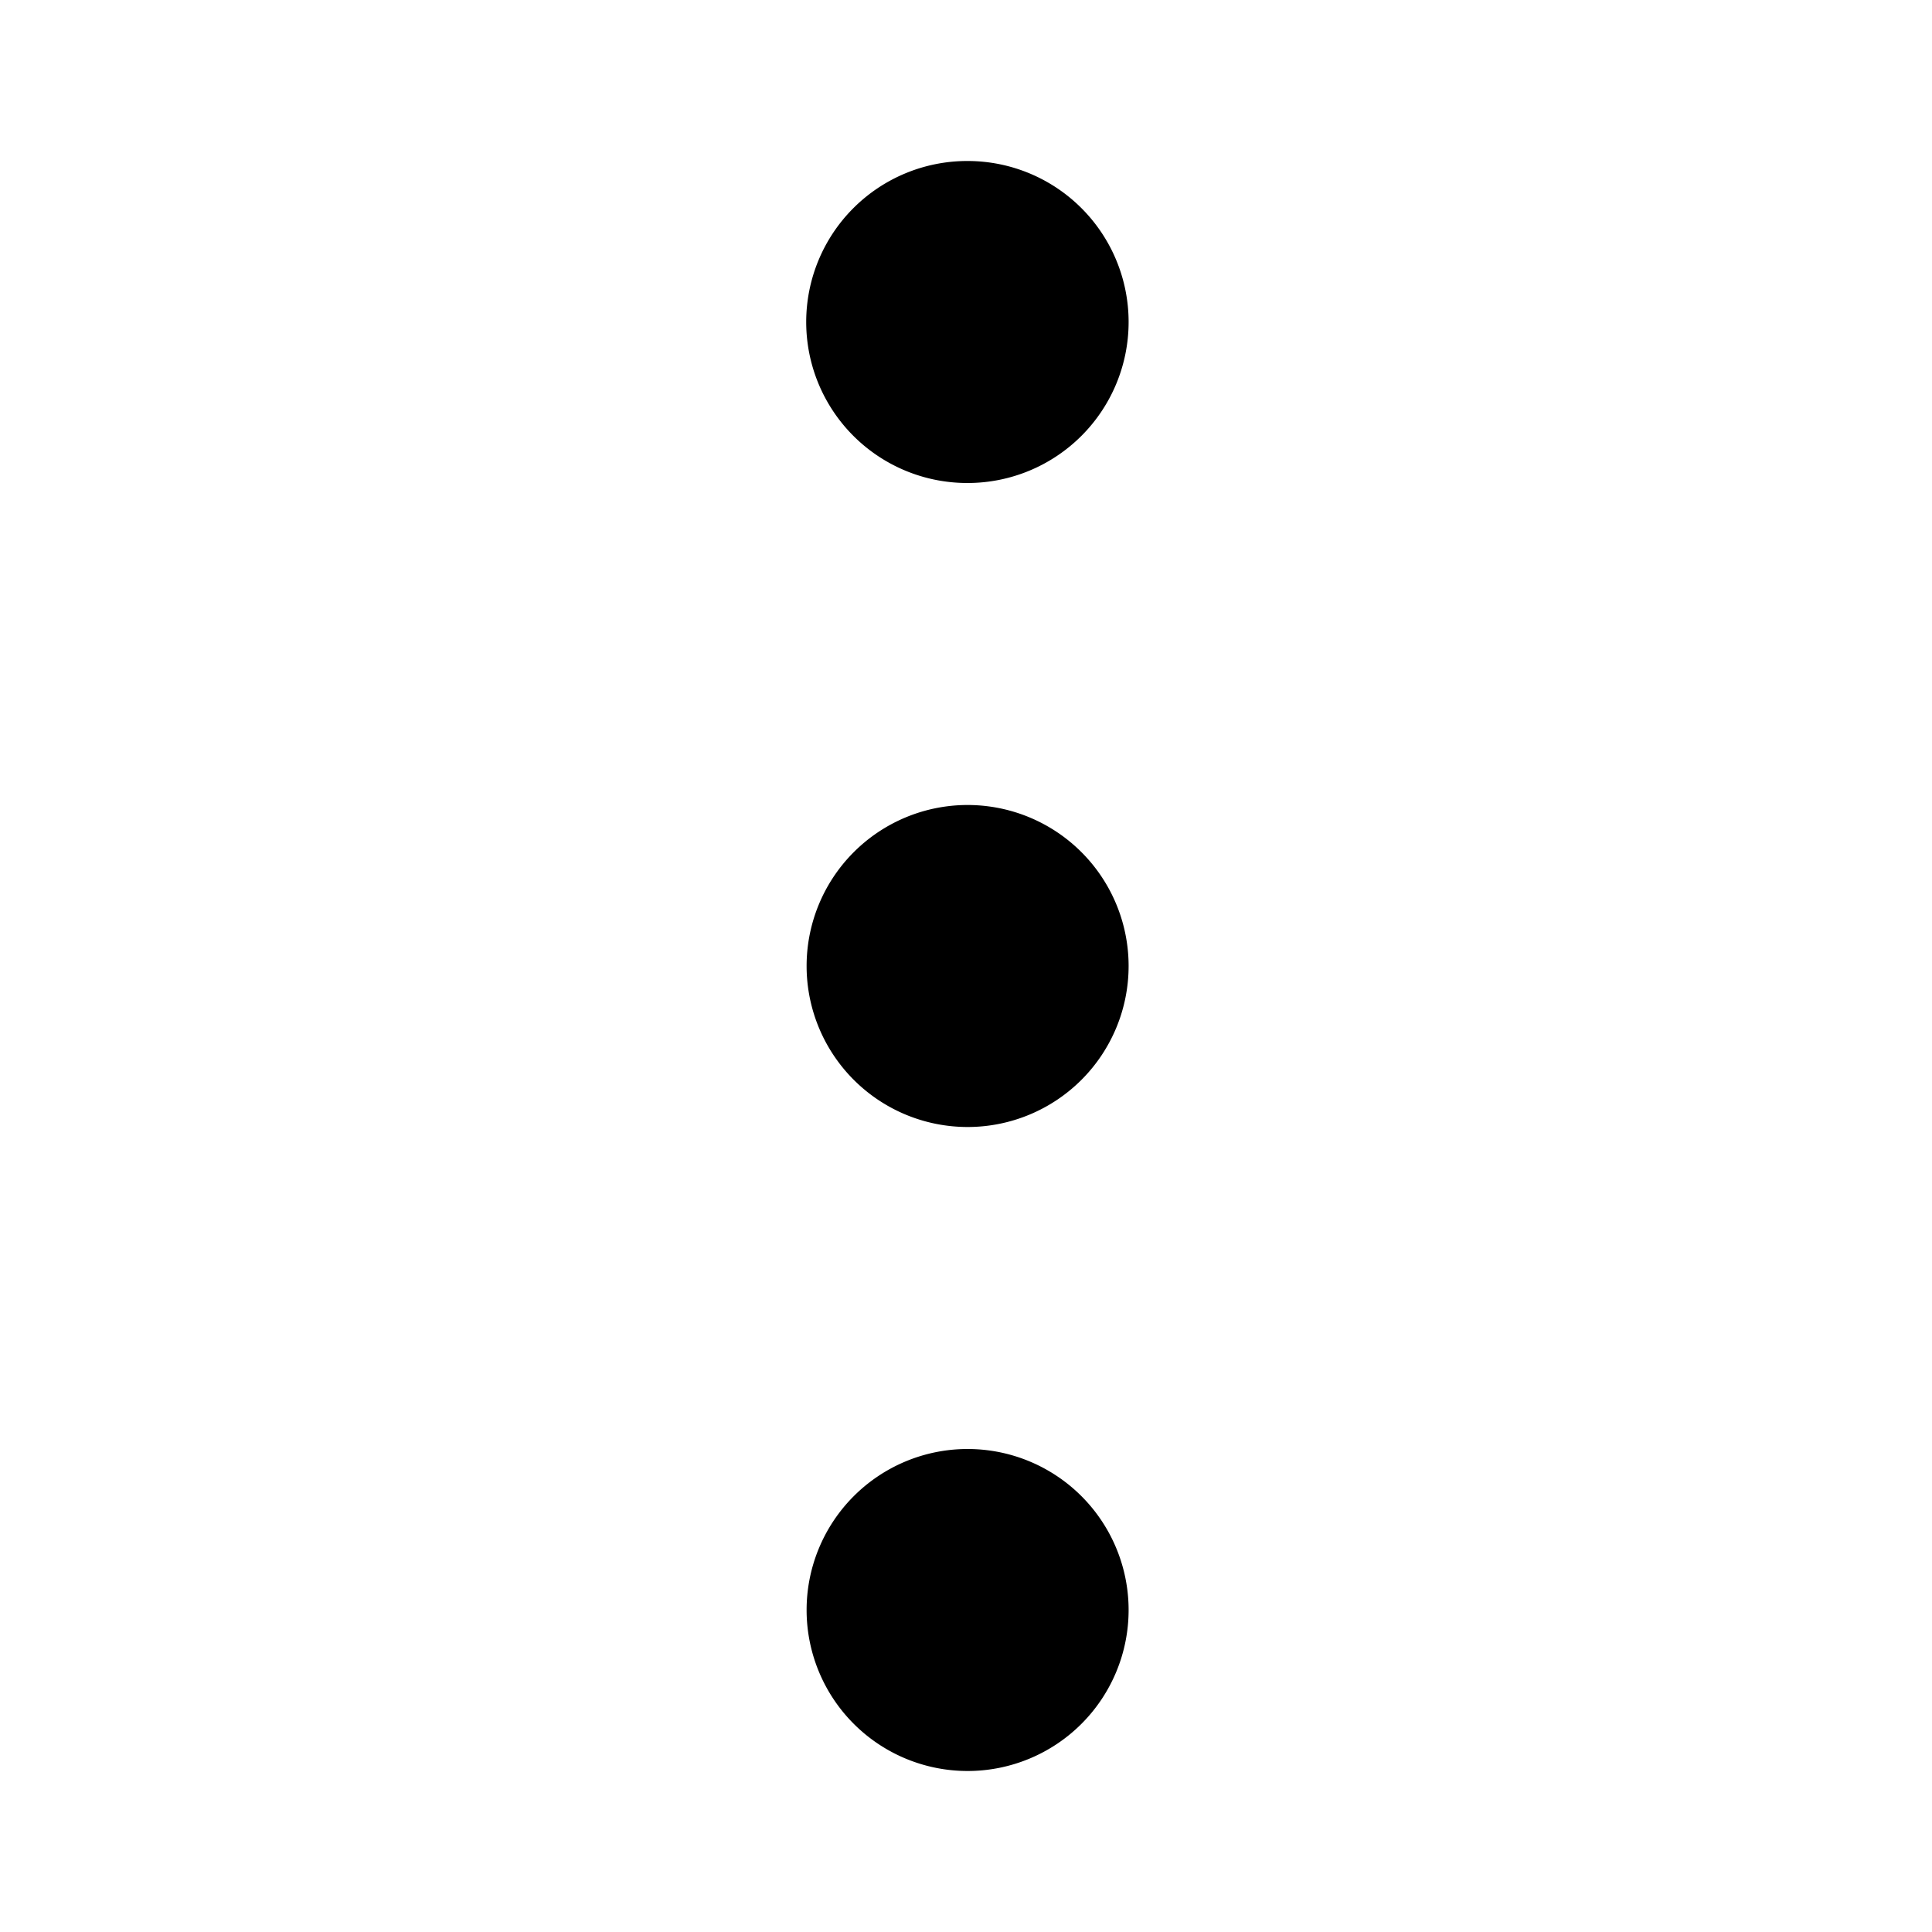<svg id="Layer" xmlns="http://www.w3.org/2000/svg" viewBox="0 0 24 24"><path id="more-vertical" class="cls-1" d="M12.02,6a2,2,0,0,1-.01-4h.01a2,2,0,0,1,0,4Zm2,6a2,2,0,0,0-2-2h-.01a2,2,0,1,0,2.01,2Zm0,8a2,2,0,0,0-2-2h-.01a2,2,0,1,0,2.01,2Z"/></svg>